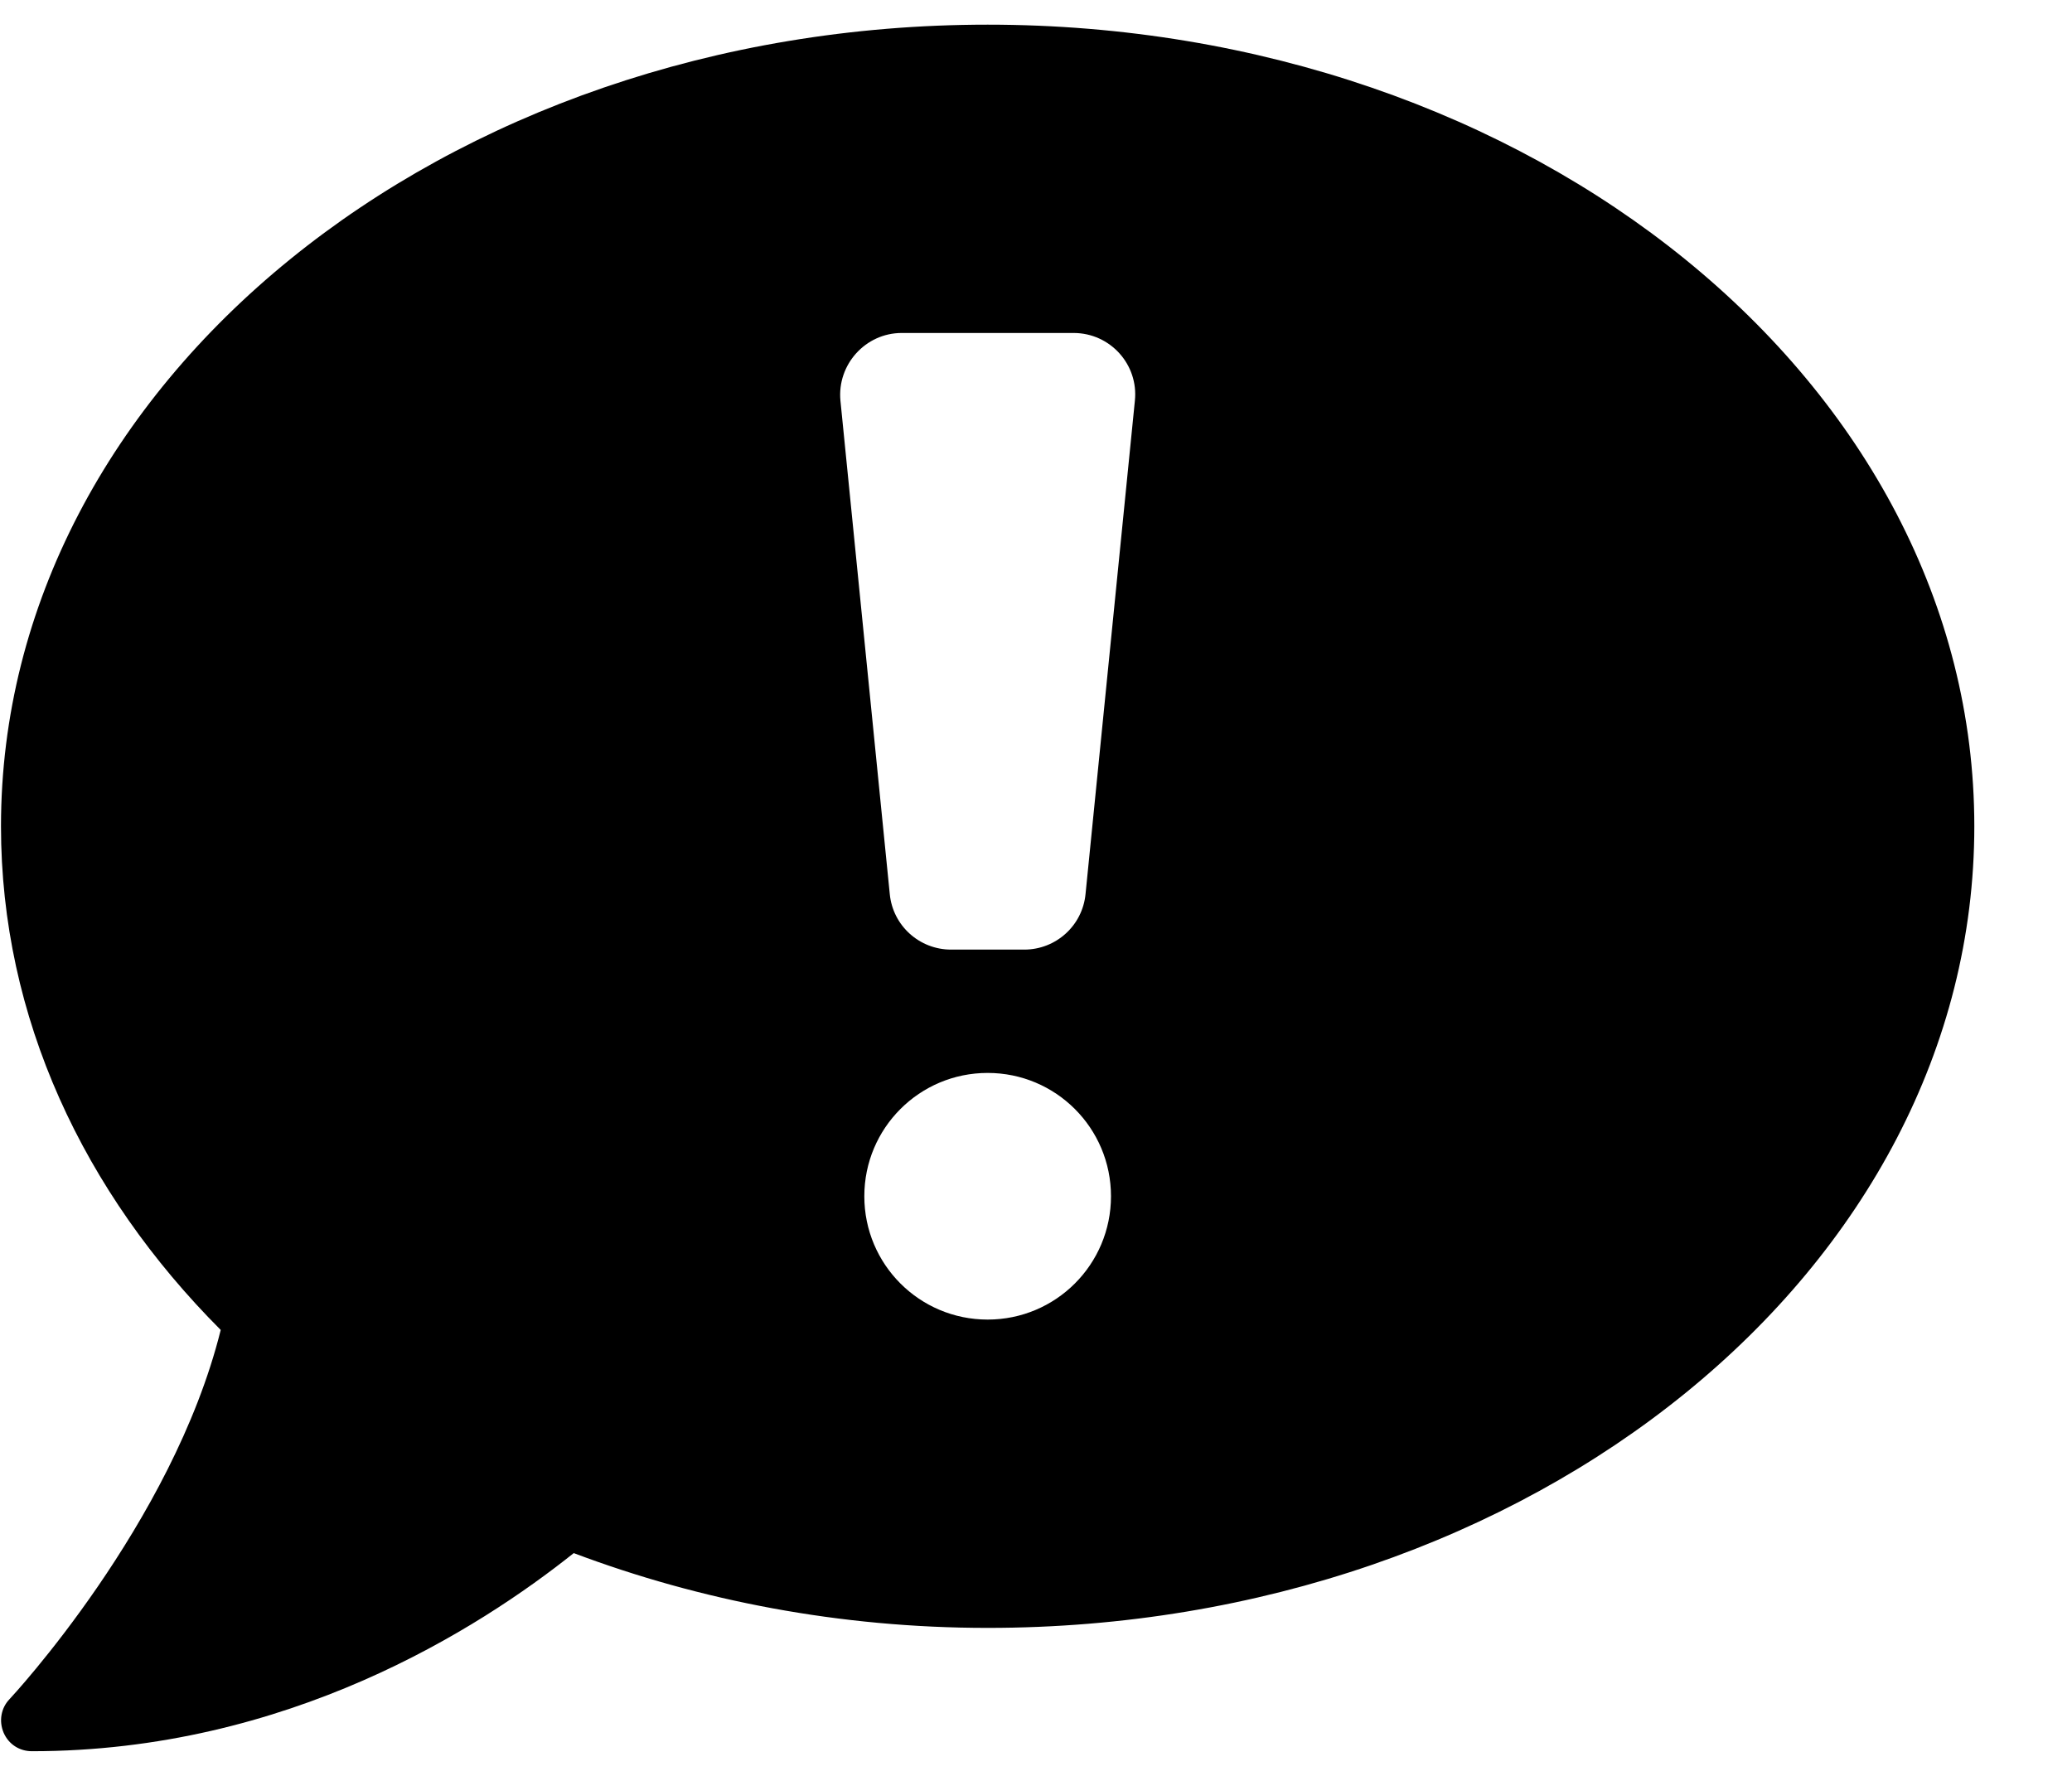 <?xml version="1.0" encoding="UTF-8" standalone="no"?><!DOCTYPE svg PUBLIC "-//W3C//DTD SVG 1.1//EN" "http://www.w3.org/Graphics/SVG/1.1/DTD/svg11.dtd"><svg width="100%" height="100%" viewBox="0 0 21 18" version="1.1" xmlns="http://www.w3.org/2000/svg" xmlns:xlink="http://www.w3.org/1999/xlink" xml:space="preserve" xmlns:serif="http://www.serif.com/" style="fill-rule:evenodd;clip-rule:evenodd;stroke-linejoin:round;stroke-miterlimit:1.414;"><path d="M10.01,0.25c-5.523,0 -10,3.637 -10,8.125c0,1.938 0.836,3.711 2.227,5.105c-0.489,1.969 -2.122,3.723 -2.141,3.743c-0.086,0.09 -0.109,0.222 -0.059,0.34c0.051,0.117 0.161,0.187 0.286,0.187c2.589,0 4.531,-1.242 5.492,-2.008c1.277,0.481 2.695,0.758 4.195,0.758c5.523,0 10,-3.637 10,-8.125c0,-4.488 -4.477,-8.125 -10,-8.125Zm0,13.125c-0.691,0 -1.25,-0.559 -1.25,-1.25c0,-0.691 0.559,-1.25 1.25,-1.25c0.691,0 1.25,0.559 1.25,1.25c0,0.691 -0.559,1.25 -1.25,1.25Zm0.992,-4.313c-0.031,0.321 -0.301,0.563 -0.621,0.563l-0.742,0c-0.32,0 -0.59,-0.242 -0.621,-0.563l-0.5,-5c-0.035,-0.367 0.254,-0.687 0.621,-0.687l1.742,0c0.371,0 0.66,0.32 0.621,0.688l-0.5,4.999Z" style="fill-rule:nonzero;"/></svg>